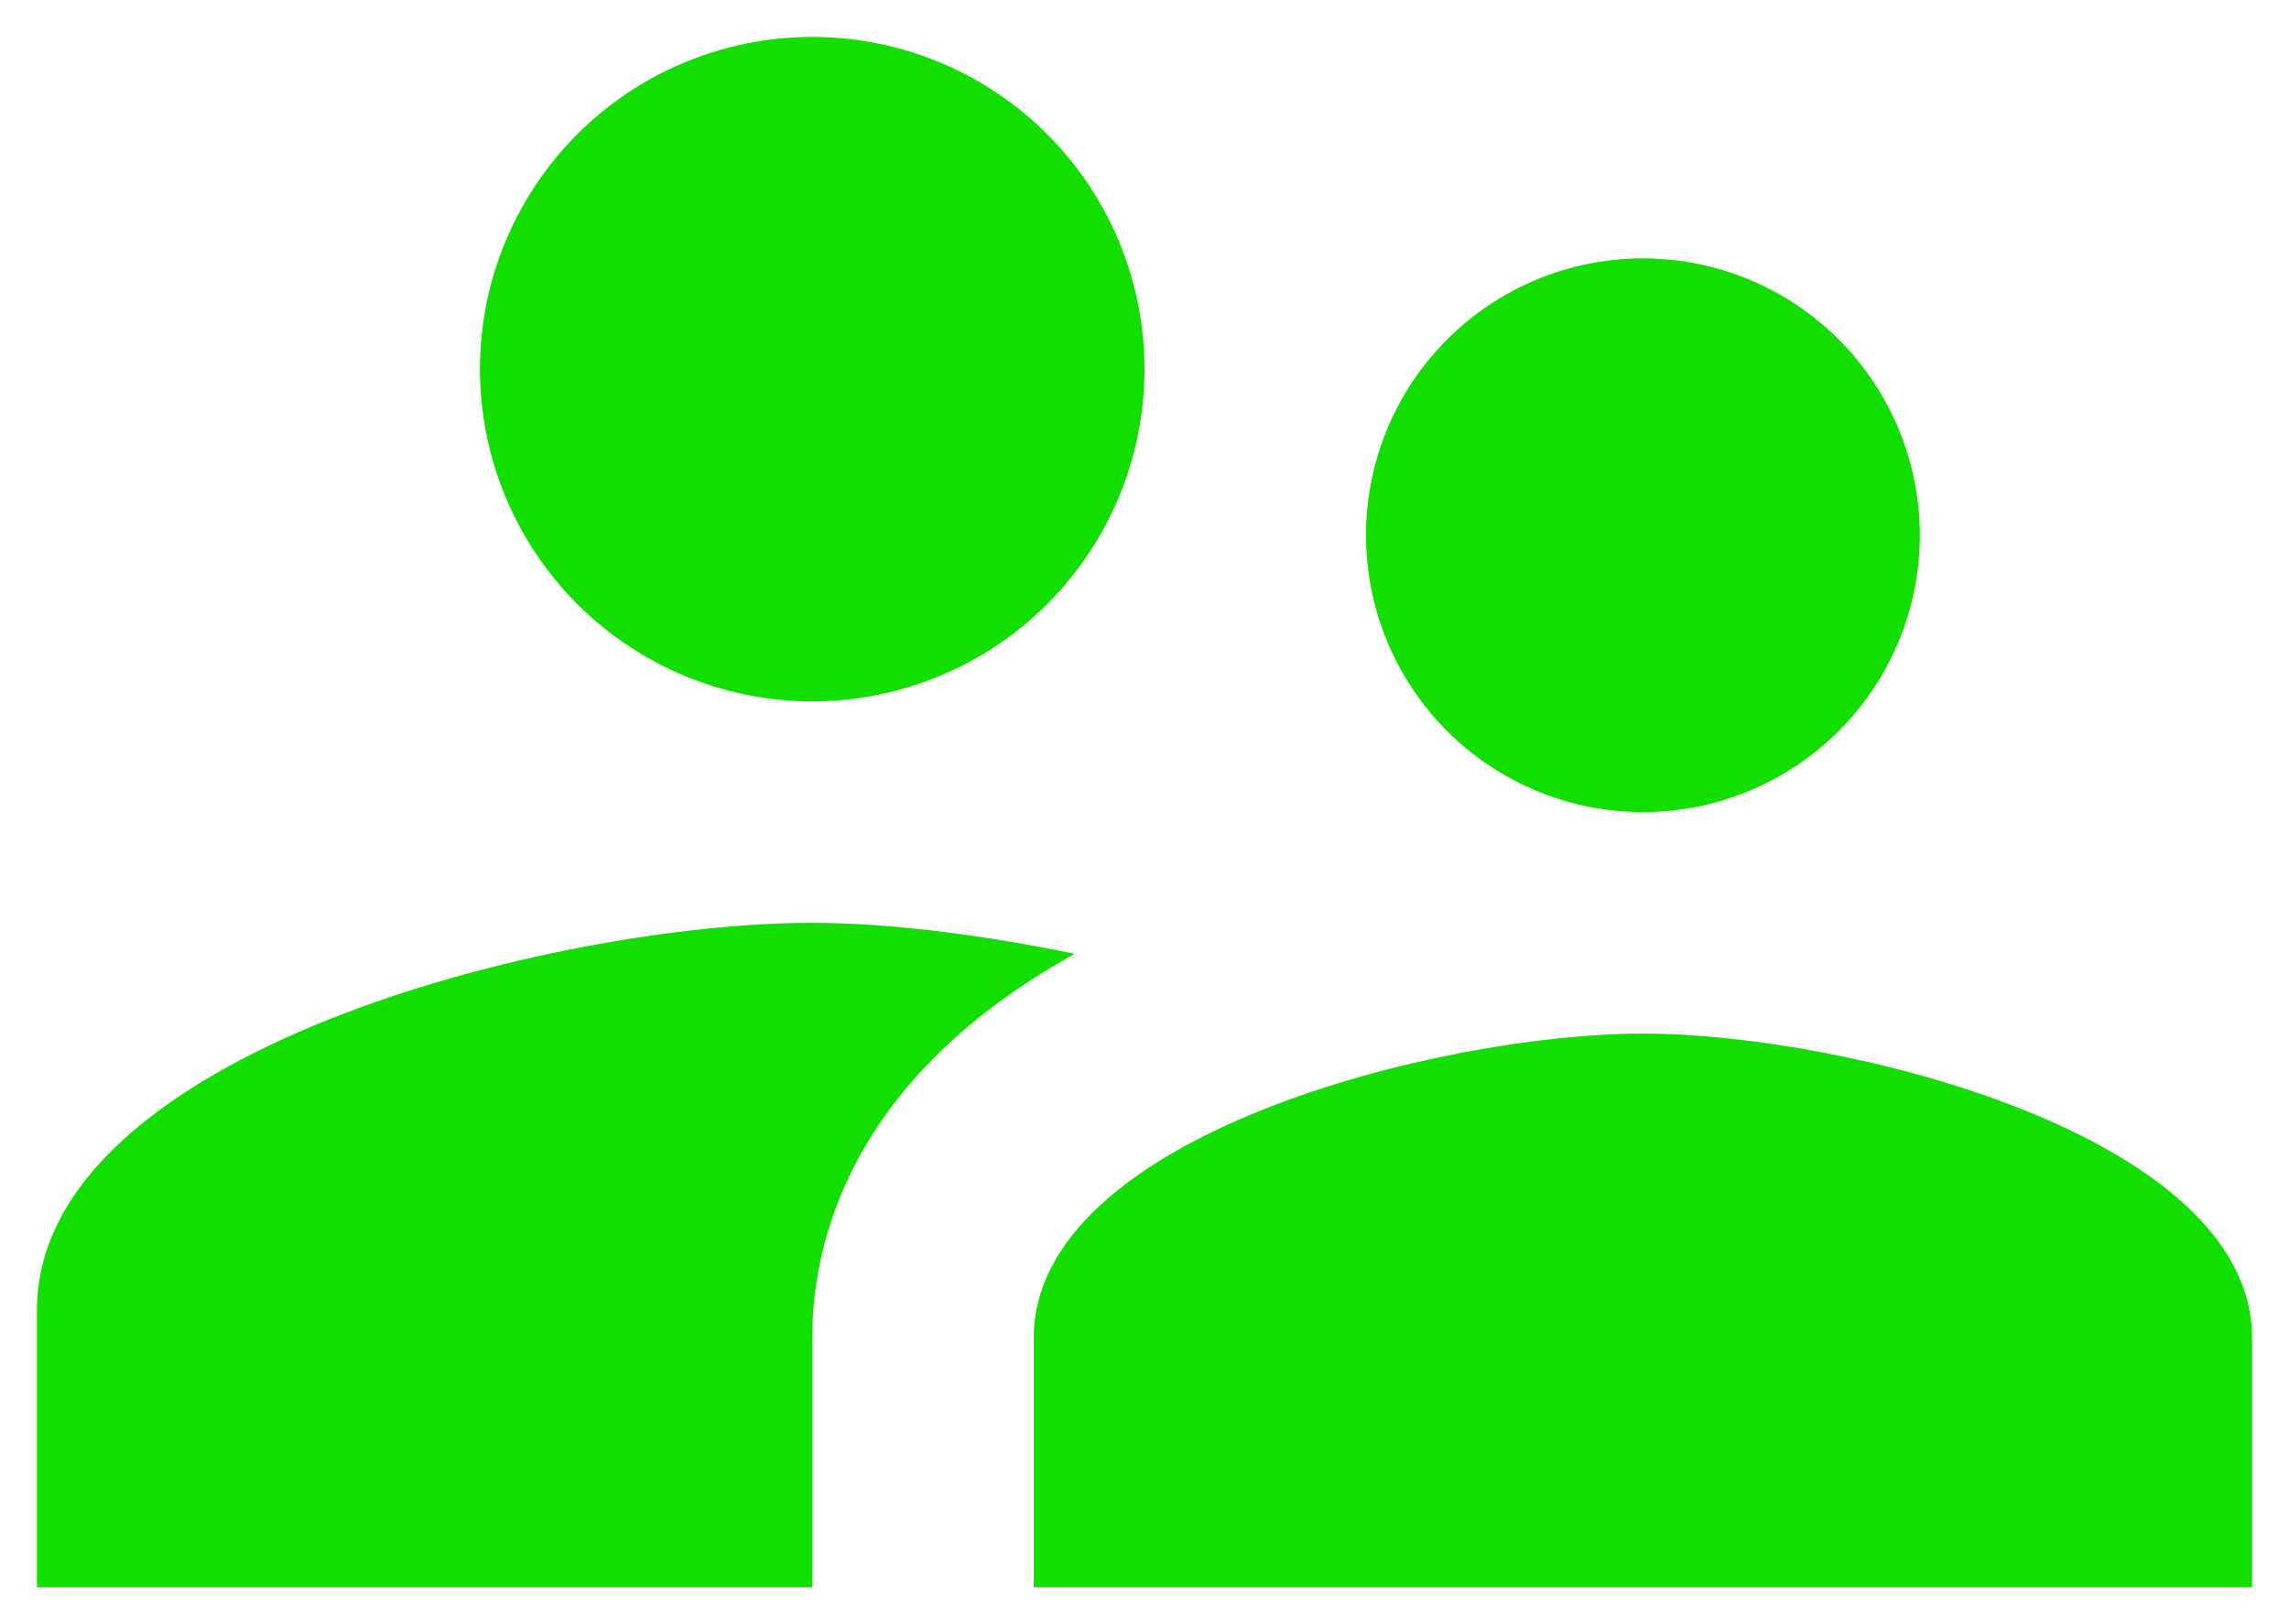 <svg width="31" height="22" viewBox="0 0 31 22" fill="none" xmlns="http://www.w3.org/2000/svg">
<path d="M22.25 11C22.742 11 23.23 10.903 23.685 10.714C24.14 10.526 24.553 10.25 24.902 9.902C25.25 9.553 25.526 9.14 25.715 8.685C25.903 8.23 26 7.742 26 7.25C26 6.255 25.605 5.302 24.902 4.598C24.198 3.895 23.245 3.5 22.25 3.5C21.255 3.5 20.302 3.895 19.598 4.598C18.895 5.302 18.5 6.255 18.5 7.25C18.5 7.742 18.597 8.23 18.785 8.685C18.974 9.14 19.25 9.553 19.598 9.902C20.302 10.605 21.255 11 22.25 11ZM11 9.5C12.194 9.5 13.338 9.026 14.182 8.182C15.026 7.338 15.5 6.193 15.5 5C15.5 3.807 15.026 2.662 14.182 1.818C13.338 0.974 12.194 0.5 11 0.5C9.807 0.5 8.662 0.974 7.818 1.818C6.974 2.662 6.5 3.807 6.5 5C6.5 6.193 6.974 7.338 7.818 8.182C8.662 9.026 9.807 9.5 11 9.5ZM22.25 14C19.505 14 14 15.38 14 18.125V21.5H30.5V18.125C30.5 15.38 24.995 14 22.25 14ZM11 12.5C7.505 12.5 0.5 14.255 0.5 17.75V21.5H11V18.125C11 16.85 11.495 14.615 14.555 12.92C13.25 12.65 11.99 12.5 11 12.5Z" fill="#12DF00"/>
</svg>

